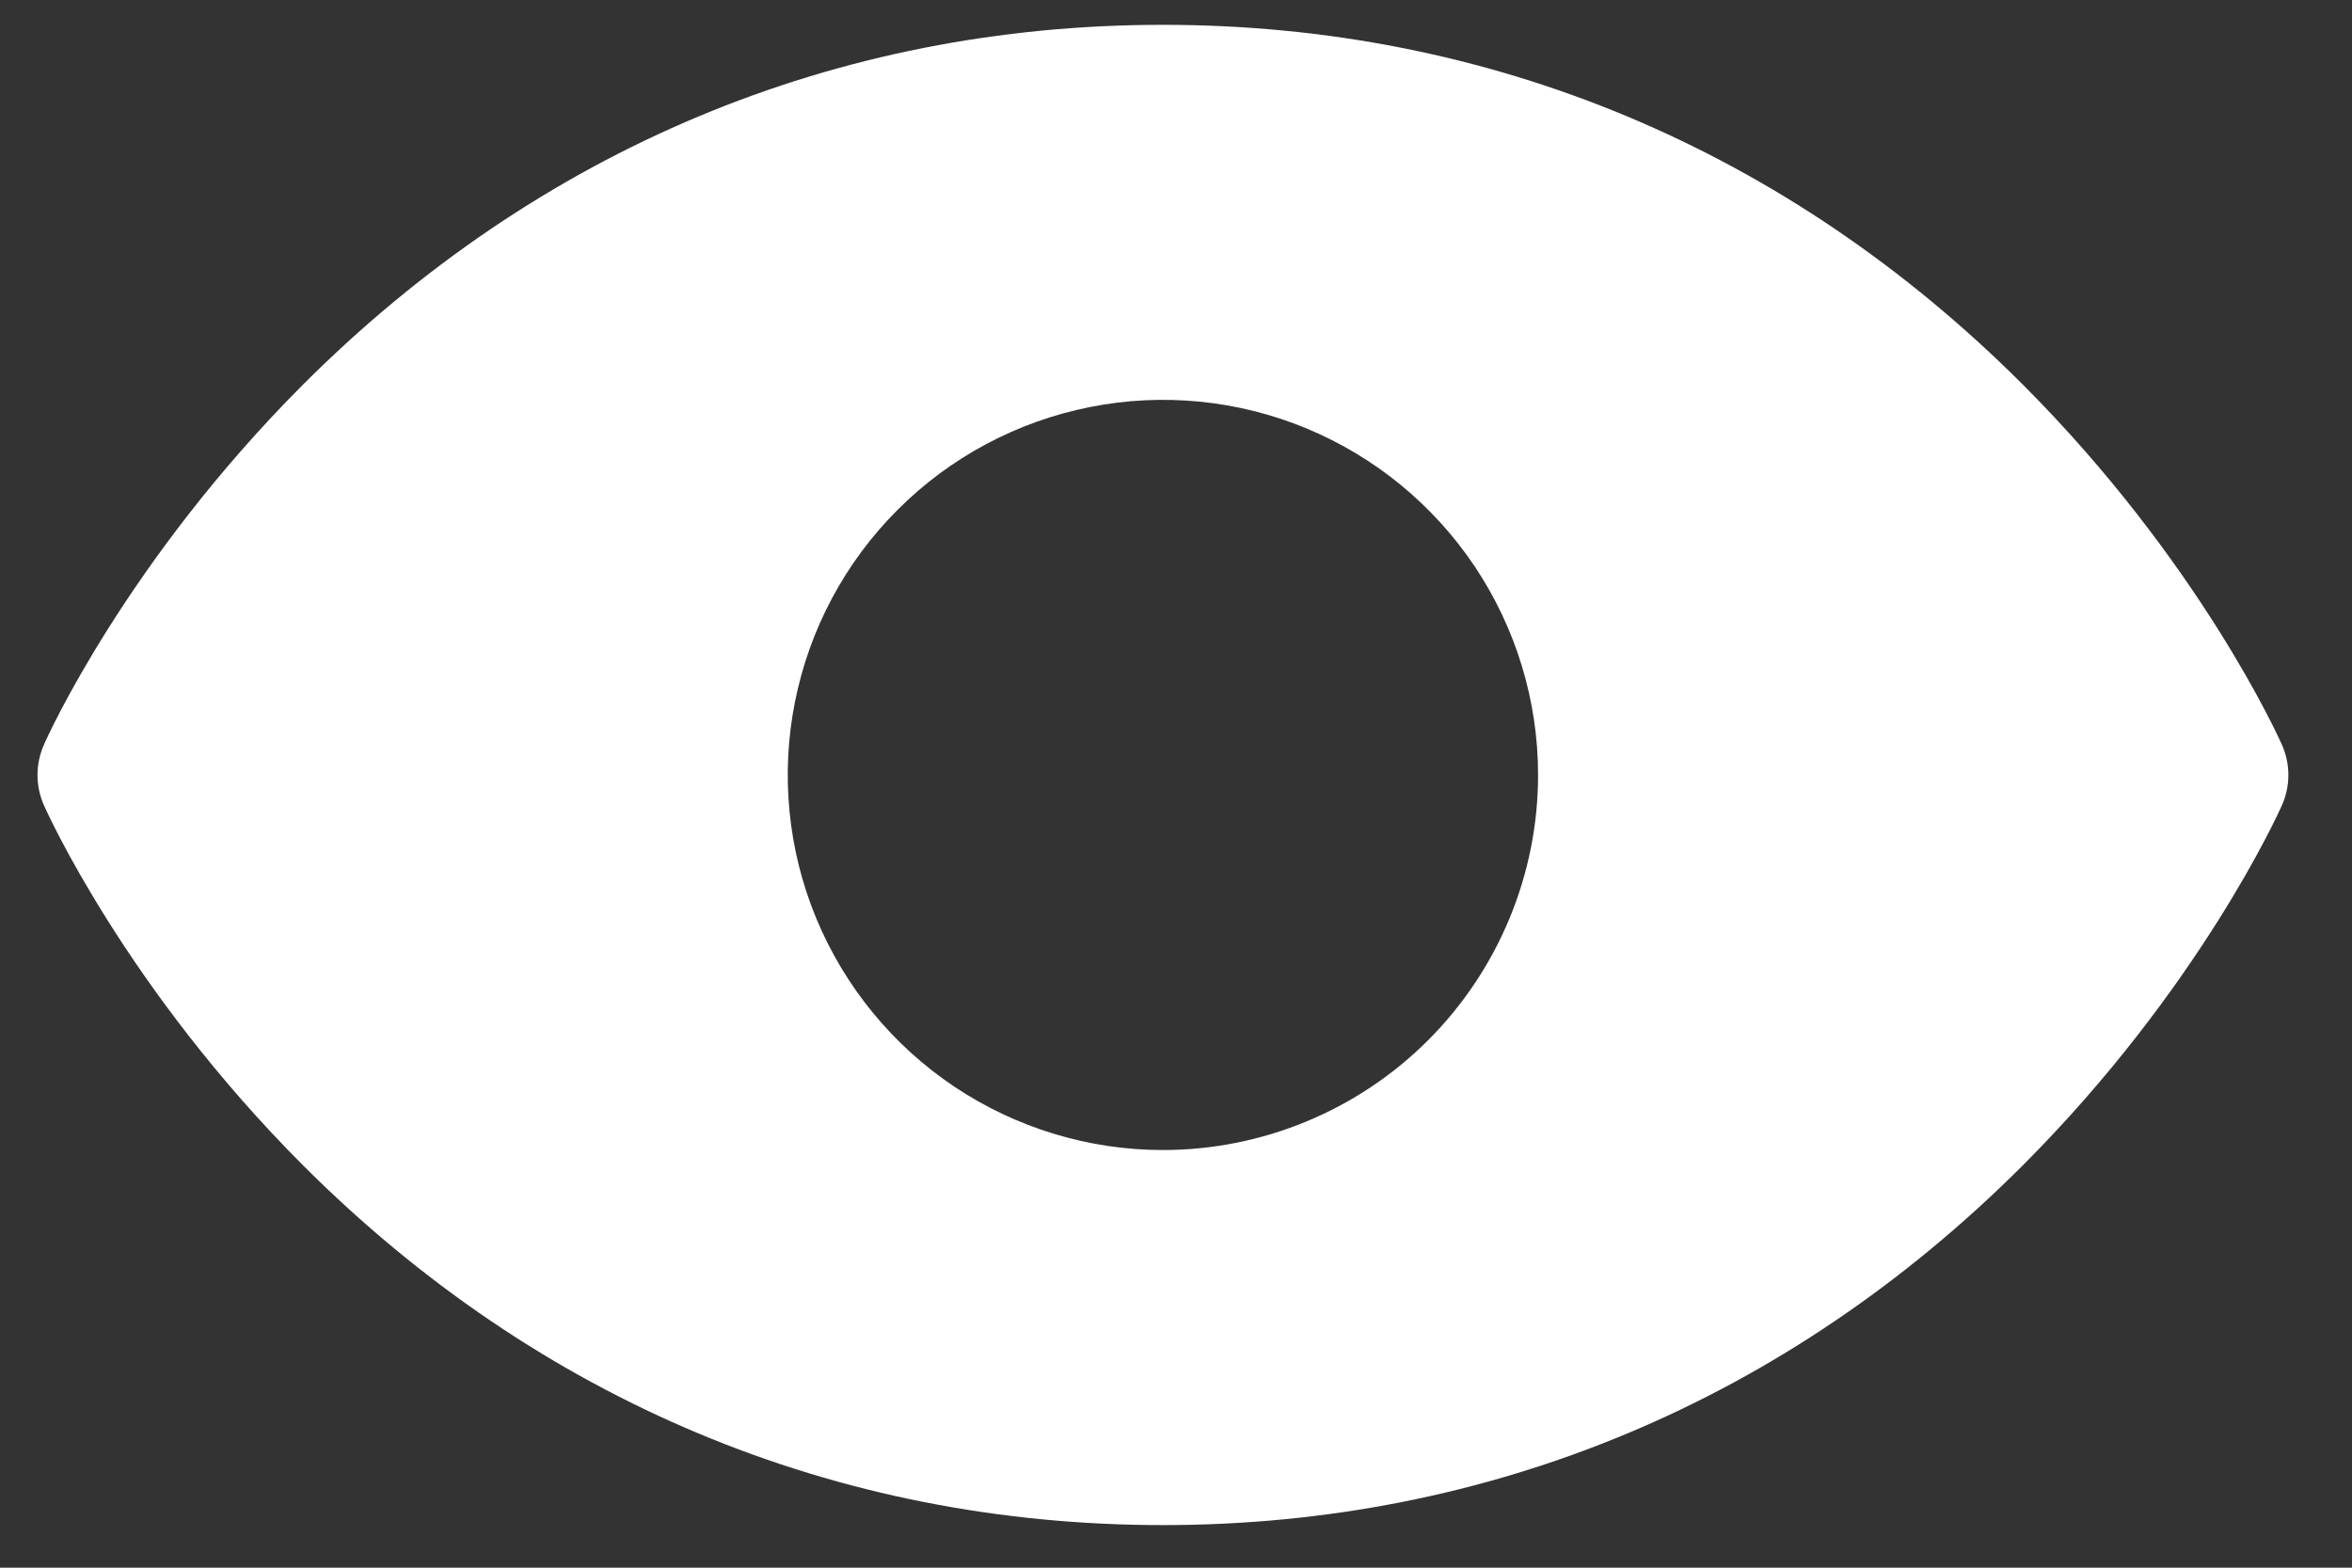 <svg width="18" height="12" viewBox="0 0 18 12" fill="none" xmlns="http://www.w3.org/2000/svg">
<rect x="0" y="0" width="18" height="12" fill="#333333" stroke="none"/>
<path d="M17.463 5.699C17.438 5.643 16.83 4.294 15.479 2.942C13.678 1.142 11.403 0.19 8.9 0.19C6.396 0.19 4.122 1.142 2.321 2.942C0.97 4.294 0.359 5.645 0.337 5.699C0.304 5.773 0.287 5.852 0.287 5.932C0.287 6.013 0.304 6.092 0.337 6.166C0.362 6.222 0.97 7.57 2.321 8.922C4.122 10.722 6.396 11.674 8.9 11.674C11.403 11.674 13.678 10.722 15.479 8.922C16.83 7.57 17.438 6.222 17.463 6.166C17.496 6.092 17.513 6.013 17.513 5.932C17.513 5.852 17.496 5.773 17.463 5.699ZM8.9 8.803C8.332 8.803 7.777 8.634 7.305 8.319C6.833 8.003 6.465 7.555 6.247 7.03C6.03 6.506 5.973 5.929 6.084 5.372C6.195 4.815 6.468 4.303 6.87 3.902C7.271 3.5 7.783 3.227 8.34 3.116C8.897 3.005 9.474 3.062 9.998 3.279C10.523 3.497 10.971 3.865 11.287 4.337C11.602 4.809 11.771 5.364 11.771 5.932C11.771 6.693 11.468 7.423 10.93 7.962C10.392 8.5 9.661 8.803 8.9 8.803Z" fill="white"/>
</svg>
